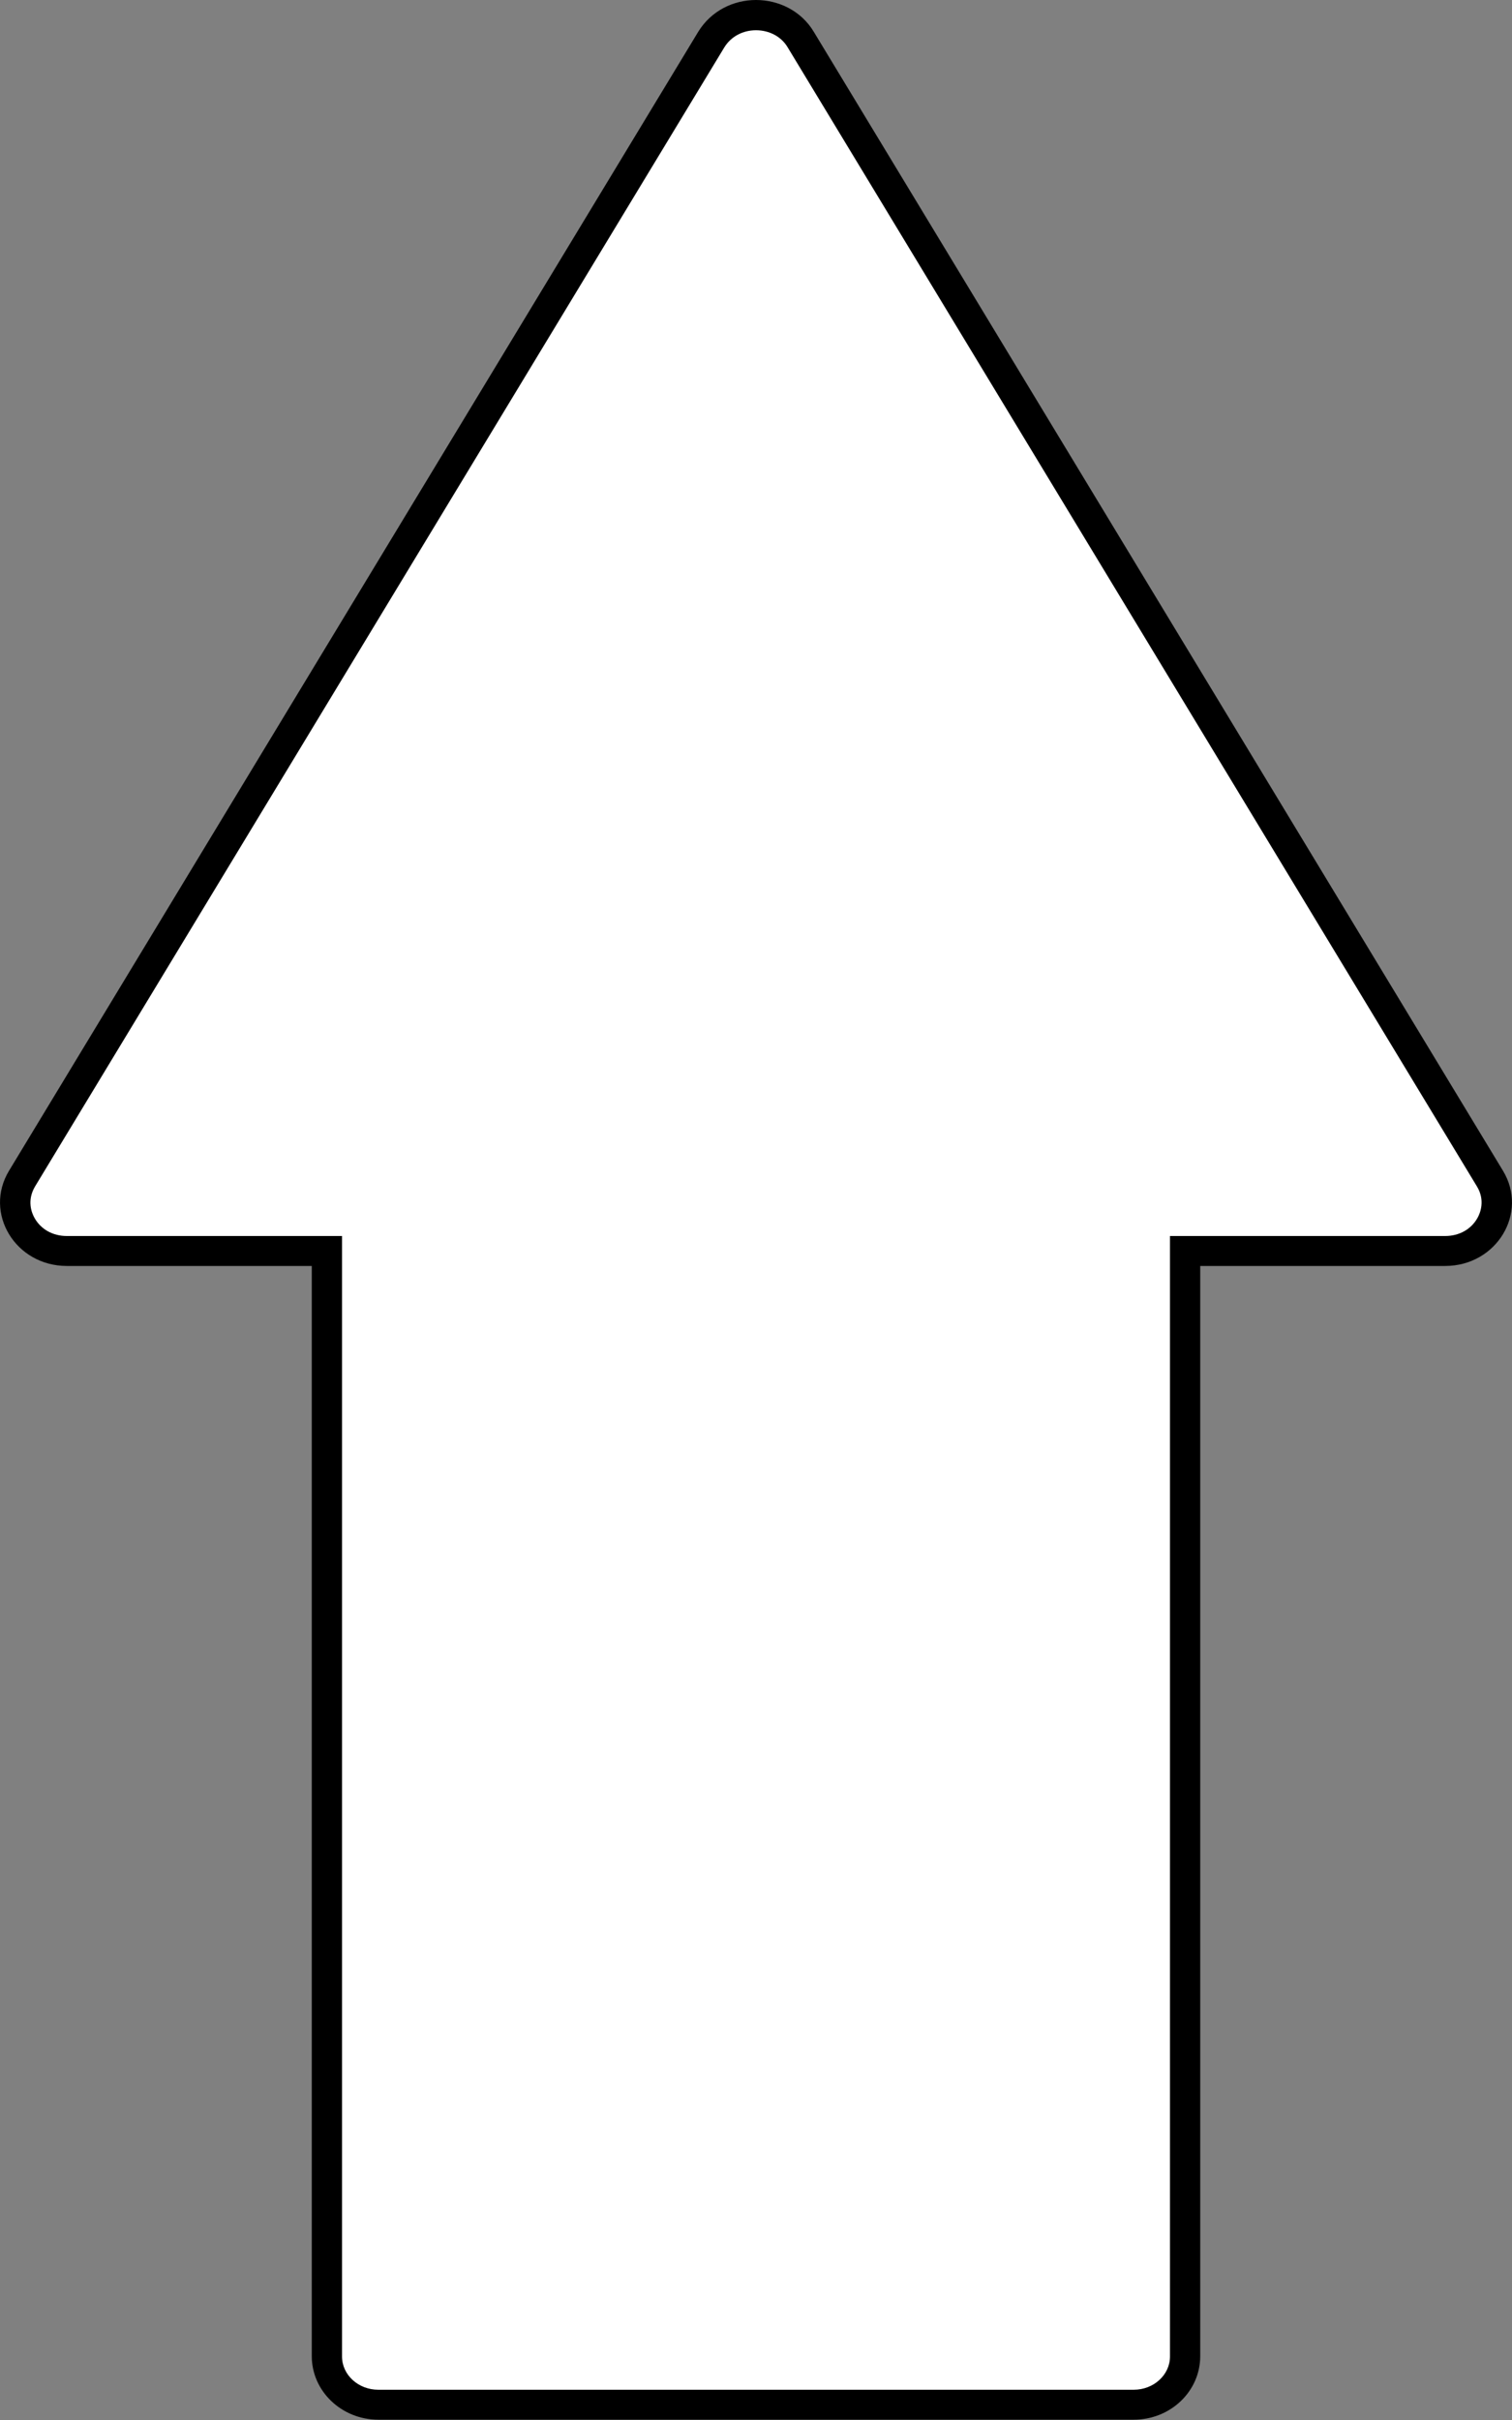 <?xml version="1.0" encoding="UTF-8"?><svg id="a" xmlns="http://www.w3.org/2000/svg" width="50" height="80" viewBox="0 0 50 80"><rect x="0" y="0" width="50" height="80" fill="#808080" stroke="none"/><path d="M12.51,79.5c-.94,0-1.7-.72-1.7-1.6v-36.54H2.21c-.64,0-1.21-.32-1.51-.85-.28-.49-.27-1.05.03-1.54L23.52,1.31c.31-.51.86-.81,1.48-.81s1.17.3,1.48.81l22.79,37.65c.29.49.3,1.05.03,1.54-.3.53-.86.85-1.51.85h-8.6v36.54c0,.88-.76,1.6-1.7,1.6H12.51Z" fill="#fff"/><path d="M25,1c.44,0,.84.21,1.05.57l22.79,37.65c.28.46.11.88.02,1.04-.21.38-.61.6-1.07.6h-9.1v37.04c0,.61-.54,1.1-1.2,1.1H12.51c-.66,0-1.2-.49-1.2-1.1v-37.04H2.21c-.46,0-.86-.22-1.07-.6-.09-.16-.26-.57.02-1.04L23.95,1.57c.22-.36.61-.57,1.05-.57M25,0c-.74,0-1.48.35-1.91,1.05L.3,38.7c-.85,1.4.21,3.15,1.91,3.15h8.1v36.04c0,1.16.99,2.1,2.2,2.1h24.98c1.22,0,2.2-.94,2.2-2.1v-36.04h8.1c1.7,0,2.76-1.75,1.91-3.15L26.91,1.05c-.42-.7-1.17-1.05-1.91-1.05h0Z"/></svg>